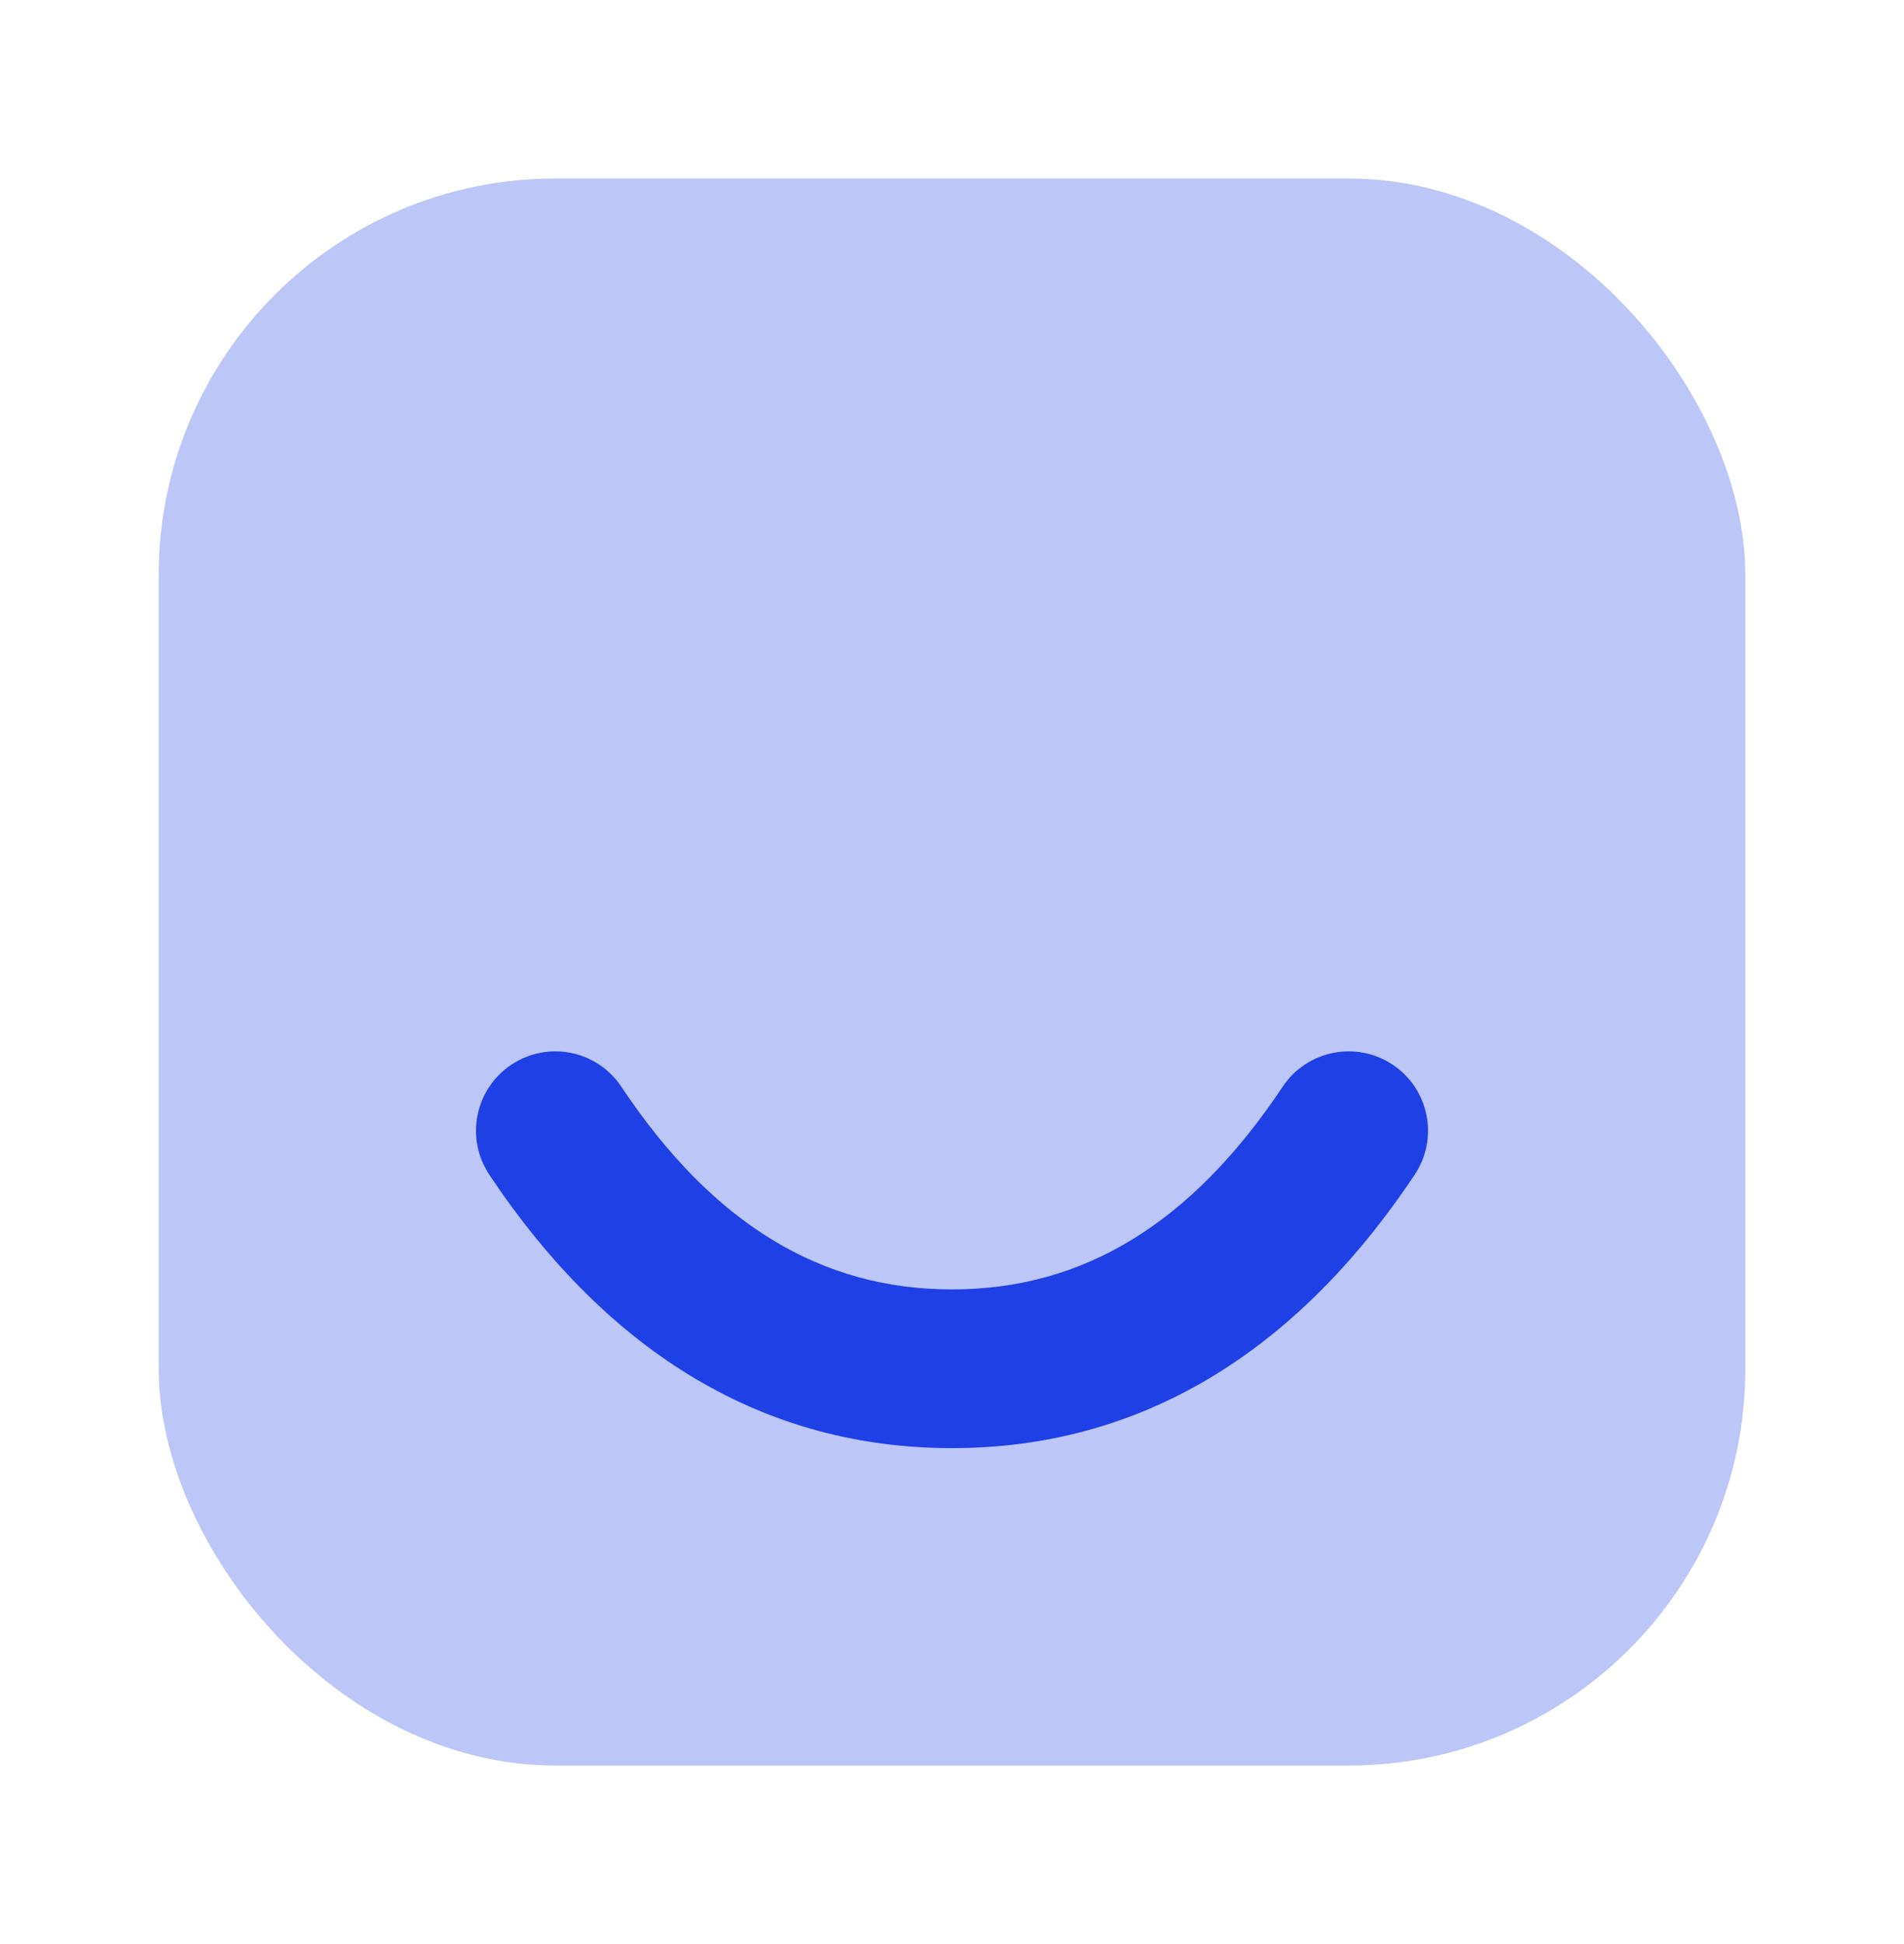 <svg width="48" height="49" viewBox="0 0 48 49" fill="none" xmlns="http://www.w3.org/2000/svg">
<rect opacity="0.3" x="4" y="4.5" width="40" height="40" rx="10" fill="#1F40E5"/>
<path fill-rule="evenodd" clip-rule="evenodd" d="M12.336 29.609C11.723 28.69 11.972 27.449 12.891 26.836C13.81 26.223 15.052 26.471 15.664 27.391C17.978 30.862 20.709 32.5 24 32.5C27.291 32.5 30.022 30.862 32.336 27.391C32.949 26.471 34.191 26.223 35.11 26.836C36.029 27.449 36.277 28.69 35.664 29.609C32.645 34.138 28.709 36.5 24 36.5C19.291 36.5 15.355 34.138 12.336 29.609Z" fill="#1F40E5"/>
</svg>
